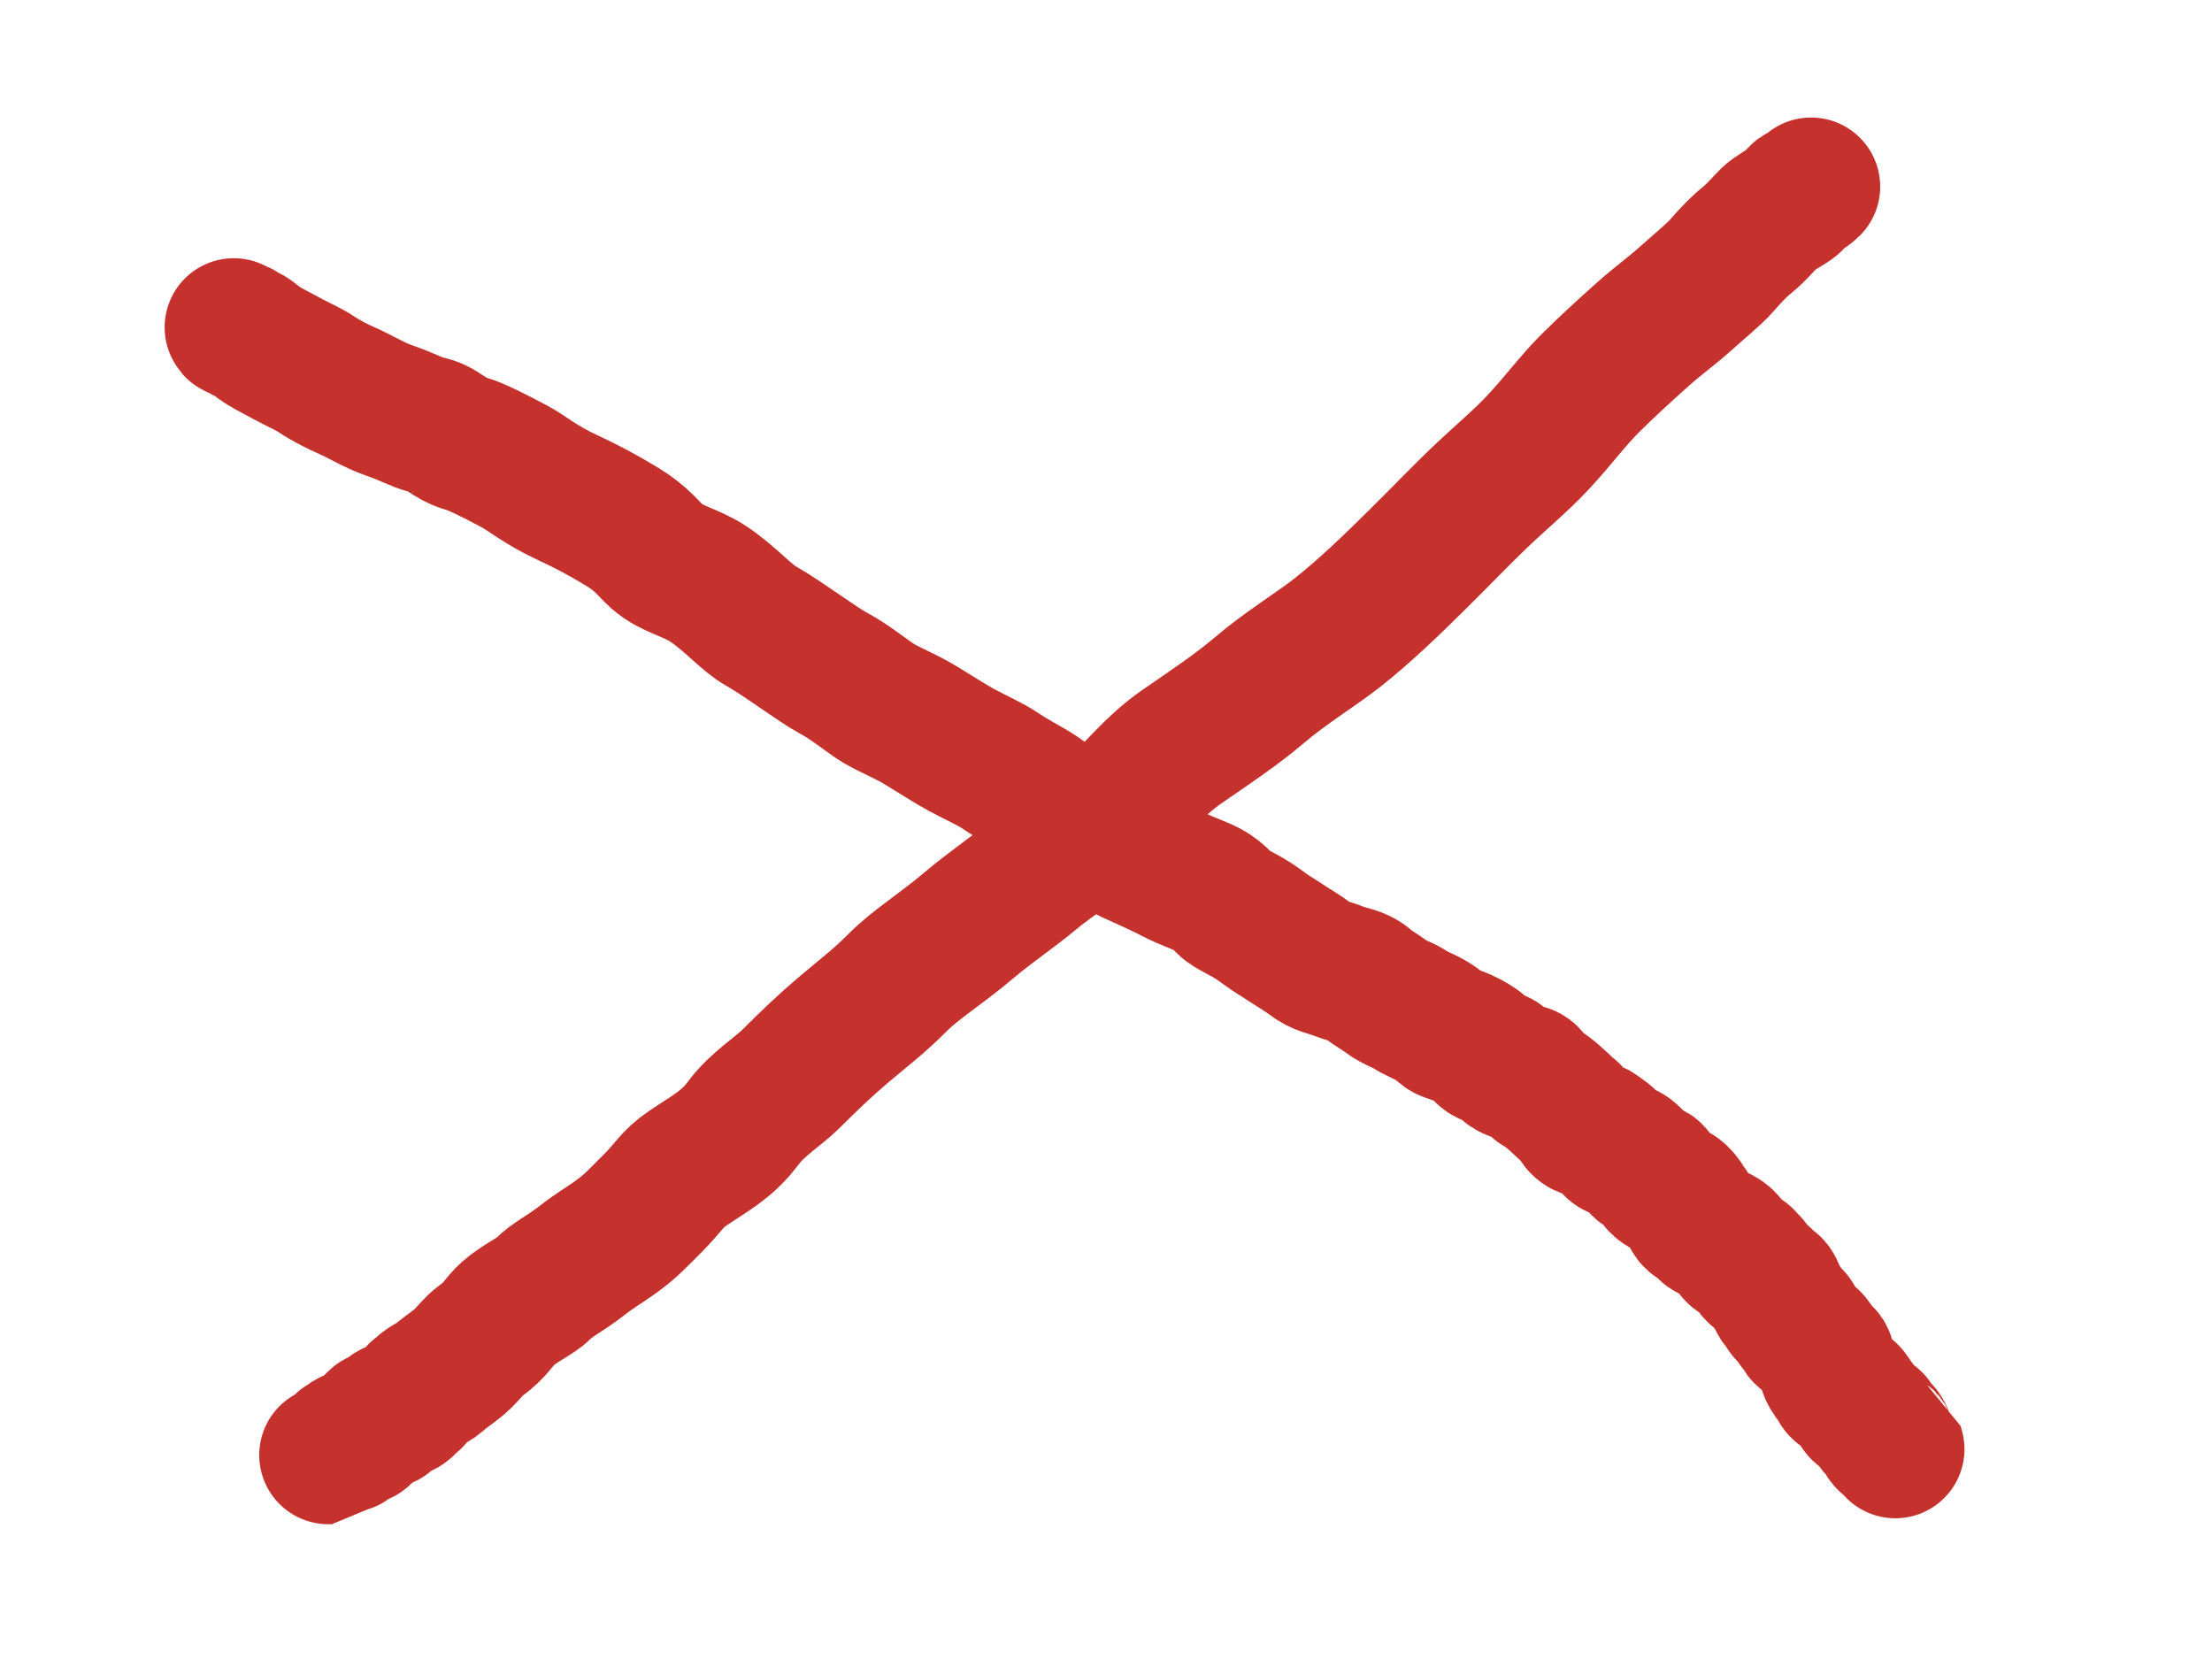<svg viewBox="0 0 640 480" xmlns="http://www.w3.org/2000/svg">
 <g>
  <title>Layer 1</title>
  <path d="m524,54c-1,1 -2.076,1.617 -3,2c-1.307,0.541 -1.098,1.824 -3,3c-0.851,0.526 -5,3 -6,4c-2,2 -3.813,4.207 -6,6c-2.788,2.286 -4.724,4.223 -8,8c-1.853,2.137 -6.229,5.73 -11,10c-3.161,2.83 -7.229,5.73 -12,10c-4.215,3.773 -10,9 -15,14c-5,5 -8.736,10.235 -15,17c-4.804,5.188 -11.371,10.592 -18,17c-4.604,4.45 -10.448,10.514 -17,17c-7.555,7.478 -15.156,14.797 -23,21c-6.126,4.845 -14.916,10.097 -23,17c-5.939,5.072 -13.881,10.424 -22,16c-8.16,5.604 -14.393,13.574 -22,21c-5.589,5.456 -15.436,11.44 -22,17c-4.316,3.656 -11.436,8.44 -18,14c-7.554,6.399 -15,11 -20,16c-6,6 -9.436,8.44 -16,14c-5.395,4.571 -10,9 -15,14c-4,4 -9.686,7.222 -14,13c-4.673,6.258 -9.694,8.73 -16,13c-4.684,3.171 -5.472,5.472 -10,10c-4.528,4.528 -6.411,6.692 -11,10c-3.628,2.615 -5.541,3.519 -10,7c-4.596,3.588 -8,5 -11,8c-2,2 -6.647,4.04 -10,7c-2.703,2.386 -3.411,4.692 -8,8c-1.814,1.307 -3,3 -5,5c-1,1 -2.705,2.346 -5,4c-1.814,1.307 -2.693,2.459 -4,3c-0.924,0.383 -2.293,1.293 -3,2c-0.707,0.707 -1.617,1.076 -2,2c-0.541,1.307 -1.474,1.149 -2,2c-1.176,1.902 -3.076,1.617 -4,2c-1.307,0.541 -1.617,1.076 -2,2c-0.541,1.307 -2.293,0.293 -3,1c-0.707,0.707 -1,1 -2,2c-1,1 -1.293,1.293 -2,2c-0.707,0.707 -1.293,0.293 -2,1c-0.707,0.707 -2,0 -2,1c0,1 -1.293,0.293 -2,1c-0.707,0.707 -1,1 -2,2l-1,1l-1,0" id="svg_5" stroke-linecap="round" stroke-linejoin="bevel" stroke-width="40" stroke="#c5312d" fill="none"/>
  <path transform="rotate(-106.851 308,257) " d="m533,74c-1,0 -0.693,1.459 -2,2c-0.924,0.383 -0.853,1.173 -2,2c-1.814,1.307 -3,2 -5,4c-2,2 -4,4 -5,5c-2,2 -3.813,4.207 -6,6c-2.788,2.286 -5.147,4.863 -7,7c-3.276,3.777 -6.385,6.372 -9,10c-3.308,4.589 -6.106,7.211 -7,9c-2.236,4.472 -5.549,4.606 -9,10c-1.205,1.884 -5,6 -10,11c-3,3 -7.341,5.677 -13,12c-4.27,4.771 -7.731,8.284 -13,13c-4.771,4.27 -8.31,5.337 -11,7c-4.812,2.974 -7.04,7.95 -12,12c-6.05,4.94 -12.41,7.52 -16,11c-4.598,4.456 -15.464,12.464 -19,16c-3.536,3.536 -7.784,6.42 -11,9c-3.488,2.798 -6.229,6.73 -11,11c-4.215,3.773 -8,7 -10,9c-4,4 -6.212,6.714 -9,9c-4.375,3.586 -6.161,5.796 -10,9c-1.717,1.433 -5.611,3.928 -8,6c-1.689,1.465 -4.297,5.614 -7,8c-3.353,2.96 -7.147,3.863 -9,6c-3.276,3.777 -7,8 -9,10c-2,2 -3.714,4.212 -6,7c-3.586,4.375 -6.324,4.52 -8,6c-2.703,2.386 -4.411,4.692 -9,8c-1.814,1.307 -3.212,2.714 -6,5c-1.094,0.897 -4.186,3.693 -6,5c-3.442,2.481 -3.714,4.212 -6,7c-1.793,2.187 -2.821,5.299 -6,7c-0.882,0.472 -3.186,2.693 -5,4c-2.295,1.654 -3.906,4.103 -5,5c-2.788,2.286 -3.297,3.614 -6,6c-1.676,1.48 -3.173,1.853 -4,3c-1.307,1.814 -2.586,3.586 -4,5c-1.414,1.414 -3.027,2.77 -4,3c-2.176,0.514 -3,3 -4,4c-1,1 -3.299,0.821 -5,4c-0.472,0.882 -0.693,2.459 -2,3c-0.924,0.383 -3,1 -4,2c-1,1 -2.797,2.256 -4,3c-2.69,1.663 -3.853,2.173 -5,3c-1.814,1.307 -4.149,1.474 -5,2c-1.902,1.176 -1.853,3.173 -3,4c-1.814,1.307 -2.824,2.486 -5,3c-1.946,0.46 -2.186,2.693 -4,4c-1.147,0.827 -3.076,1.617 -4,2c-1.307,0.541 -2.293,2.293 -3,3c-0.707,0.707 -2.299,-0.051 -4,1c-1.902,1.176 -2.853,3.173 -4,4c-1.814,1.307 -3.693,1.459 -5,2c-0.924,0.383 -2.419,-0.581 -4,1c-1.581,1.581 -2.076,1.617 -3,2c-1.307,0.541 -2.293,2.293 -3,3c-1.414,1.414 -1.693,1.459 -3,2c-1.848,0.765 -2.076,0.617 -3,1c-1.307,0.541 -1.293,1.293 -2,2c-0.707,0.707 -1.293,0.293 -2,1c-0.707,0.707 -1.152,0.235 -3,1c-1.307,0.541 -1.693,1.459 -3,2c-0.924,0.383 -1.617,0.076 -2,1c-0.541,1.307 -3,1 -5,1c-1,0 -1,1 -2,1c-1,0 -2,0 -3,1c-1,1 -2,1 -3,1c-1,0 -1,1 -3,1c-1,0 -1.693,1.459 -3,2c-0.924,0.383 -1.693,0.459 -3,1c-0.924,0.383 -1.293,0.293 -2,1c-0.707,0.707 -3,0 -4,0c-1,0 -2.152,0.235 -4,1c-1.307,0.541 -2.293,0.293 -3,1c-0.707,0.707 -0.693,1.459 -2,2c-0.924,0.383 -1.693,0.459 -3,1c-0.924,0.383 -2,0 -3,1c-1,1 -2.293,1.293 -3,2c-0.707,0.707 -2,0 -3,1c-1,1 -2,1 -3,1c-1,0 -2,1 -3,2l-1,0" id="svg_6" stroke-linecap="round" stroke-linejoin="bevel" stroke-width="40" stroke="#c5312d" fill="none"/>
 </g>
</svg>